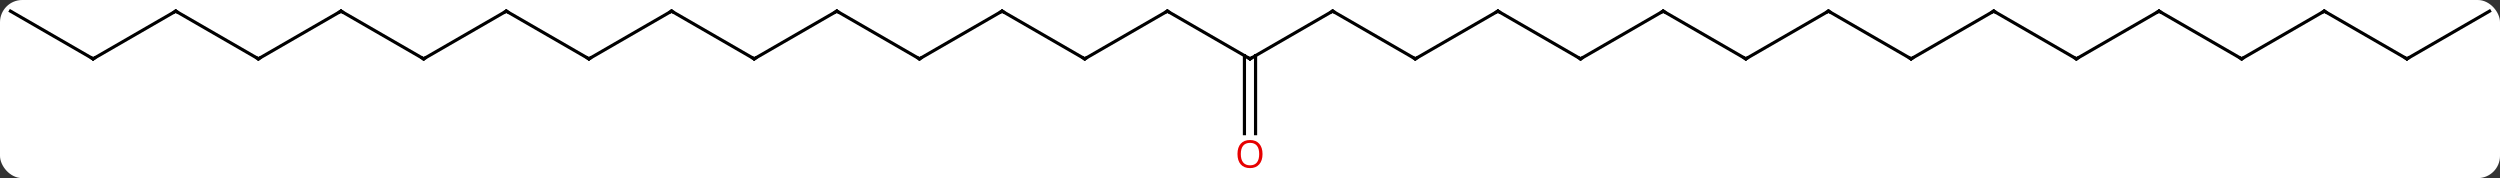<svg width="786" viewBox="0 0 786 56" style="fill-opacity:1; color-rendering:auto; color-interpolation:auto; text-rendering:auto; stroke:black; stroke-linecap:square; stroke-miterlimit:10; shape-rendering:auto; stroke-opacity:1; fill:black; stroke-dasharray:none; font-weight:normal; stroke-width:1; font-family:'Open Sans'; font-style:normal; stroke-linejoin:miter; font-size:12; stroke-dashoffset:0; image-rendering:auto;" height="56" class="cas-substance-image" xmlns:xlink="http://www.w3.org/1999/xlink" xmlns="http://www.w3.org/2000/svg"><rect x="0" y="0" width="786" height="56" fill="#333333" stroke="none"/><svg class="cas-substance-single-component"><rect y="0" x="0" width="786" stroke="none" ry="7" rx="7" height="56" fill="white" class="cas-substance-group"/><svg y="0" x="0" width="786" viewBox="0 0 786 56" style="fill:black;" height="56" class="cas-substance-single-component-image"><svg><g><g transform="translate(393,26)" style="text-rendering:geometricPrecision; color-rendering:optimizeQuality; color-interpolation:linearRGB; stroke-linecap:butt; image-rendering:optimizeQuality;"><line y2="-22.5" y1="-7.5" x2="-25.98" x1="0" style="fill:none;"/><line y2="-22.5" y1="-7.5" x2="25.98" x1="0" style="fill:none;"/><line y2="16.023" y1="-8.51" x2="-1.75" x1="-1.75" style="fill:none;"/><line y2="16.023" y1="-8.51" x2="1.75" x1="1.75" style="fill:none;"/><line y2="-7.5" y1="-22.5" x2="-51.963" x1="-25.98" style="fill:none;"/><line y2="-7.5" y1="-22.5" x2="51.96" x1="25.98" style="fill:none;"/><line y2="-22.5" y1="-7.5" x2="-77.943" x1="-51.963" style="fill:none;"/><line y2="-22.5" y1="-7.5" x2="77.943" x1="51.96" style="fill:none;"/><line y2="-7.5" y1="-22.5" x2="-103.923" x1="-77.943" style="fill:none;"/><line y2="-7.5" y1="-22.5" x2="103.923" x1="77.943" style="fill:none;"/><line y2="-22.5" y1="-7.5" x2="-129.903" x1="-103.923" style="fill:none;"/><line y2="-22.5" y1="-7.5" x2="129.903" x1="103.923" style="fill:none;"/><line y2="-7.5" y1="-22.5" x2="-155.886" x1="-129.903" style="fill:none;"/><line y2="-7.5" y1="-22.5" x2="155.883" x1="129.903" style="fill:none;"/><line y2="-22.5" y1="-7.5" x2="-181.866" x1="-155.886" style="fill:none;"/><line y2="-22.5" y1="-7.5" x2="181.866" x1="155.883" style="fill:none;"/><line y2="-7.5" y1="-22.5" x2="-207.846" x1="-181.866" style="fill:none;"/><line y2="-7.5" y1="-22.5" x2="207.846" x1="181.866" style="fill:none;"/><line y2="-22.5" y1="-7.5" x2="-233.826" x1="-207.846" style="fill:none;"/><line y2="-22.5" y1="-7.5" x2="233.826" x1="207.846" style="fill:none;"/><line y2="-7.5" y1="-22.5" x2="-259.809" x1="-233.826" style="fill:none;"/><line y2="-7.5" y1="-22.5" x2="259.809" x1="233.826" style="fill:none;"/><line y2="-22.5" y1="-7.5" x2="-285.789" x1="-259.809" style="fill:none;"/><line y2="-22.5" y1="-7.5" x2="285.789" x1="259.809" style="fill:none;"/><line y2="-7.5" y1="-22.5" x2="-311.769" x1="-285.789" style="fill:none;"/><line y2="-7.5" y1="-22.5" x2="311.769" x1="285.789" style="fill:none;"/><line y2="-22.5" y1="-7.5" x2="-337.749" x1="-311.769" style="fill:none;"/><line y2="-22.5" y1="-7.5" x2="337.749" x1="311.769" style="fill:none;"/><line y2="-7.5" y1="-22.5" x2="-363.732" x1="-337.749" style="fill:none;"/><line y2="-7.5" y1="-22.5" x2="363.732" x1="337.749" style="fill:none;"/><line y2="-22.5" y1="-7.5" x2="-389.712" x1="-363.732" style="fill:none;"/><line y2="-22.5" y1="-7.5" x2="389.712" x1="363.732" style="fill:none;"/><path style="fill:none; stroke-miterlimit:5;" d="M-0.433 -7.75 L0 -7.5 L0.433 -7.75"/><path style="fill:none; stroke-miterlimit:5;" d="M-25.547 -22.25 L-25.98 -22.5 L-26.413 -22.25"/><path style="fill:none; stroke-miterlimit:5;" d="M25.547 -22.25 L25.98 -22.5 L26.413 -22.25"/></g><g transform="translate(393,26)" style="stroke-linecap:butt; fill:rgb(230,0,0); text-rendering:geometricPrecision; color-rendering:optimizeQuality; image-rendering:optimizeQuality; font-family:'Open Sans'; stroke:rgb(230,0,0); color-interpolation:linearRGB; stroke-miterlimit:5;"><path style="stroke:none;" d="M3.938 22.43 Q3.938 24.492 2.898 25.672 Q1.859 26.852 0.016 26.852 Q-1.875 26.852 -2.906 25.688 Q-3.938 24.523 -3.938 22.414 Q-3.938 20.32 -2.906 19.172 Q-1.875 18.023 0.016 18.023 Q1.875 18.023 2.906 19.195 Q3.938 20.367 3.938 22.43 ZM-2.891 22.43 Q-2.891 24.164 -2.148 25.07 Q-1.406 25.977 0.016 25.977 Q1.438 25.977 2.164 25.078 Q2.891 24.18 2.891 22.43 Q2.891 20.695 2.164 19.805 Q1.438 18.914 0.016 18.914 Q-1.406 18.914 -2.148 19.812 Q-2.891 20.711 -2.891 22.43 Z"/><path style="fill:none; stroke:black;" d="M-51.53 -7.75 L-51.963 -7.5 L-52.396 -7.75"/><path style="fill:none; stroke:black;" d="M51.527 -7.75 L51.96 -7.5 L52.393 -7.75"/><path style="fill:none; stroke:black;" d="M-77.51 -22.25 L-77.943 -22.5 L-78.376 -22.25"/><path style="fill:none; stroke:black;" d="M77.51 -22.25 L77.943 -22.5 L78.376 -22.25"/><path style="fill:none; stroke:black;" d="M-103.49 -7.75 L-103.923 -7.5 L-104.356 -7.75"/><path style="fill:none; stroke:black;" d="M103.49 -7.75 L103.923 -7.5 L104.356 -7.75"/><path style="fill:none; stroke:black;" d="M-129.47 -22.25 L-129.903 -22.5 L-130.336 -22.25"/><path style="fill:none; stroke:black;" d="M129.47 -22.25 L129.903 -22.5 L130.336 -22.25"/><path style="fill:none; stroke:black;" d="M-155.453 -7.75 L-155.886 -7.5 L-156.319 -7.75"/><path style="fill:none; stroke:black;" d="M155.45 -7.75 L155.883 -7.5 L156.316 -7.75"/><path style="fill:none; stroke:black;" d="M-181.433 -22.25 L-181.866 -22.5 L-182.299 -22.25"/><path style="fill:none; stroke:black;" d="M181.433 -22.25 L181.866 -22.5 L182.299 -22.25"/><path style="fill:none; stroke:black;" d="M-207.413 -7.75 L-207.846 -7.5 L-208.279 -7.75"/><path style="fill:none; stroke:black;" d="M207.413 -7.75 L207.846 -7.5 L208.279 -7.75"/><path style="fill:none; stroke:black;" d="M-233.393 -22.25 L-233.826 -22.5 L-234.259 -22.25"/><path style="fill:none; stroke:black;" d="M233.393 -22.25 L233.826 -22.5 L234.259 -22.25"/><path style="fill:none; stroke:black;" d="M-259.376 -7.75 L-259.809 -7.5 L-260.242 -7.75"/><path style="fill:none; stroke:black;" d="M259.376 -7.75 L259.809 -7.5 L260.242 -7.75"/><path style="fill:none; stroke:black;" d="M-285.356 -22.25 L-285.789 -22.5 L-286.222 -22.25"/><path style="fill:none; stroke:black;" d="M285.356 -22.25 L285.789 -22.5 L286.222 -22.25"/><path style="fill:none; stroke:black;" d="M-311.336 -7.75 L-311.769 -7.5 L-312.202 -7.75"/><path style="fill:none; stroke:black;" d="M311.336 -7.75 L311.769 -7.5 L312.202 -7.75"/><path style="fill:none; stroke:black;" d="M-337.316 -22.25 L-337.749 -22.5 L-338.182 -22.25"/><path style="fill:none; stroke:black;" d="M337.316 -22.25 L337.749 -22.5 L338.182 -22.25"/><path style="fill:none; stroke:black;" d="M-363.299 -7.75 L-363.732 -7.5 L-364.165 -7.75"/><path style="fill:none; stroke:black;" d="M363.299 -7.75 L363.732 -7.5 L364.165 -7.75"/></g></g></svg></svg></svg></svg>